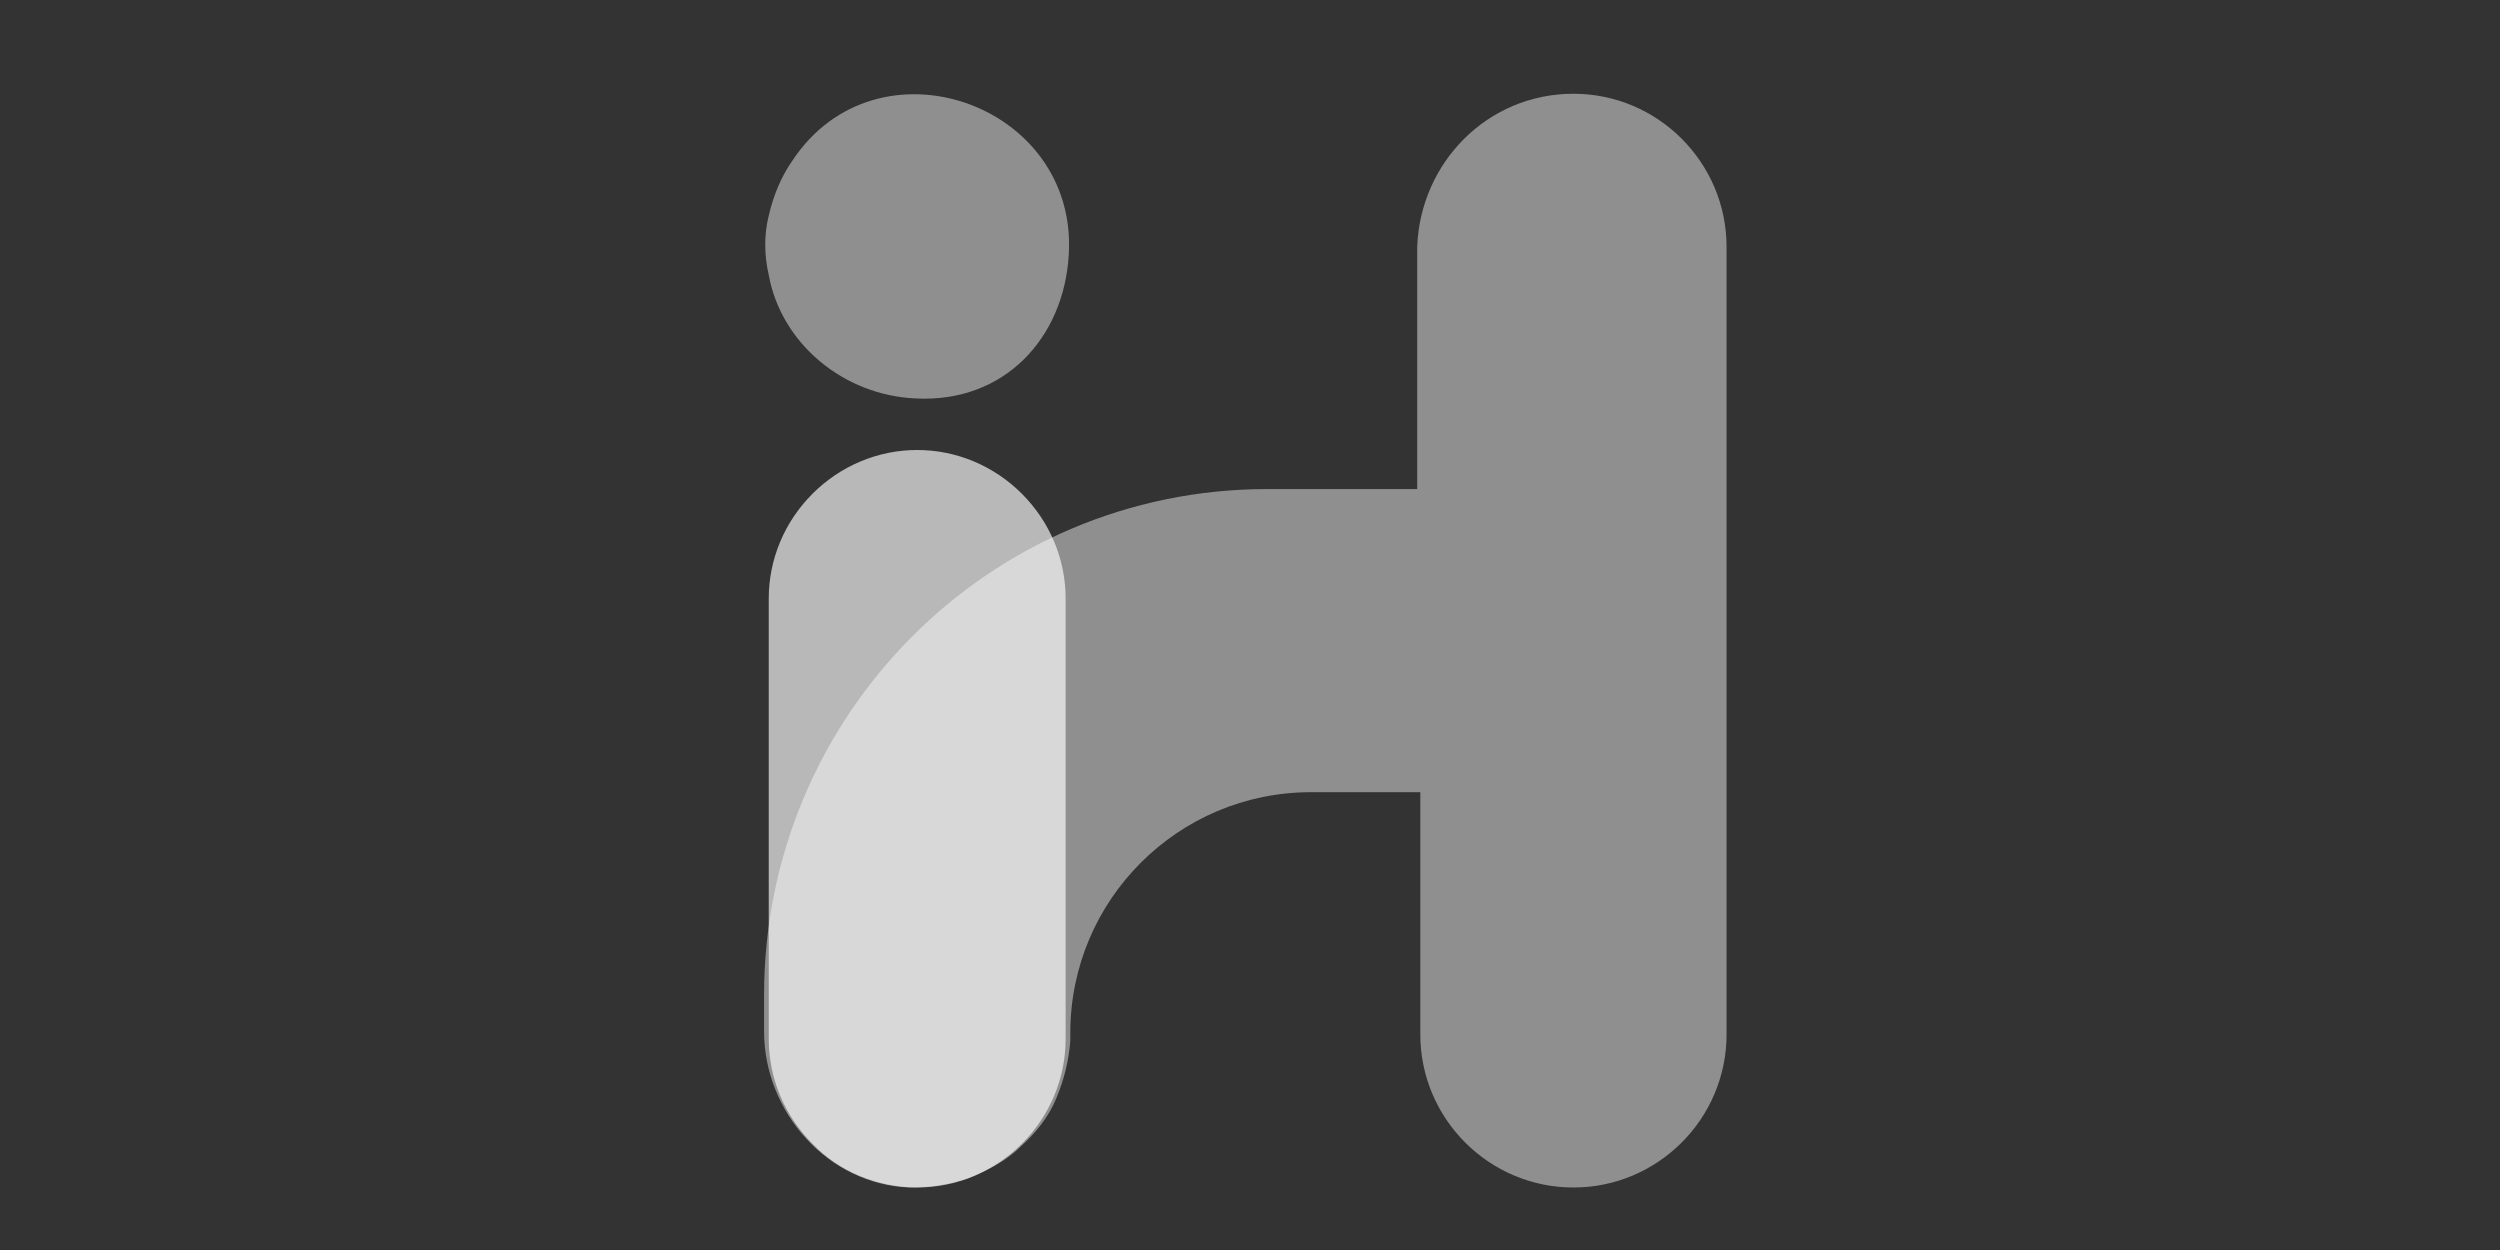 <?xml version="1.0" encoding="utf-8"?>
<!-- Generator: Adobe Illustrator 23.0.5, SVG Export Plug-In . SVG Version: 6.00 Build 0)  -->
<svg version="1.1" id="Layer_1" xmlns="http://www.w3.org/2000/svg" xmlns:xlink="http://www.w3.org/1999/xlink" x="0px" y="0px"
	 viewBox="0 0 160 80" style="enable-background:new 0 0 160 80;" xml:space="preserve">
<rect x="0" y="0" width="160" height="80" fill="#333333" stroke="none"/>
<style type="text/css">
	.st0{fill:#FFFFFF;fill-opacity:0.65;}
	.st1{fill-rule:evenodd;clip-rule:evenodd;fill:#FFFFFF;fill-opacity:0.45;}
	.st2{fill:#FFFFFF;fill-opacity:0.45;}
</style>
<path class="st0" d="M58.7,28.8c2.5,0,4.9,1,6.7,2.8c1.8,1.8,2.8,4.2,2.8,6.7v28.2c0,2.5-1,4.9-2.8,6.7c-1.8,1.8-4.2,2.8-6.7,2.8
	c-2.5,0-5-1-6.7-2.8c-1.8-1.8-2.8-4.2-2.8-6.7V38.3c0-2.5,1-4.9,2.8-6.7C53.8,29.8,56.2,28.8,58.7,28.8z"/>
<path class="st1" d="M100.7,6c5.4,0,9.8,4.4,9.8,9.8v50.4c0,5.4-4.4,9.8-9.8,9.8c-5.4,0-9.8-4.4-9.8-9.8V50.7h-7
	c-8.5,0-15.4,6.9-15.4,15.4v0.5c-0.1,1.3-0.4,2.5-0.9,3.7c-0.5,1.2-1.3,2.2-2.3,3.1c-0.9,0.9-2.1,1.5-3.3,2
	c-1.2,0.4-2.5,0.6-3.8,0.6c-5.2-0.2-9.3-4.8-9.3-10v-2.3c0-17.9,14.4-32.4,32.2-32.4h9.6V15.8C90.9,10.4,95.2,6,100.7,6z"/>
<path class="st2" d="M68.4,16.3c-0.3,5.3-4.1,9.5-9.8,9.2c-4.6-0.2-8.6-3.5-9.4-7.9c-0.3-1.3-0.3-2.6,0-3.8c0.3-1.3,0.8-2.5,1.5-3.5
	C56.1,2.1,69,6.6,68.4,16.3z"/>
</svg>
